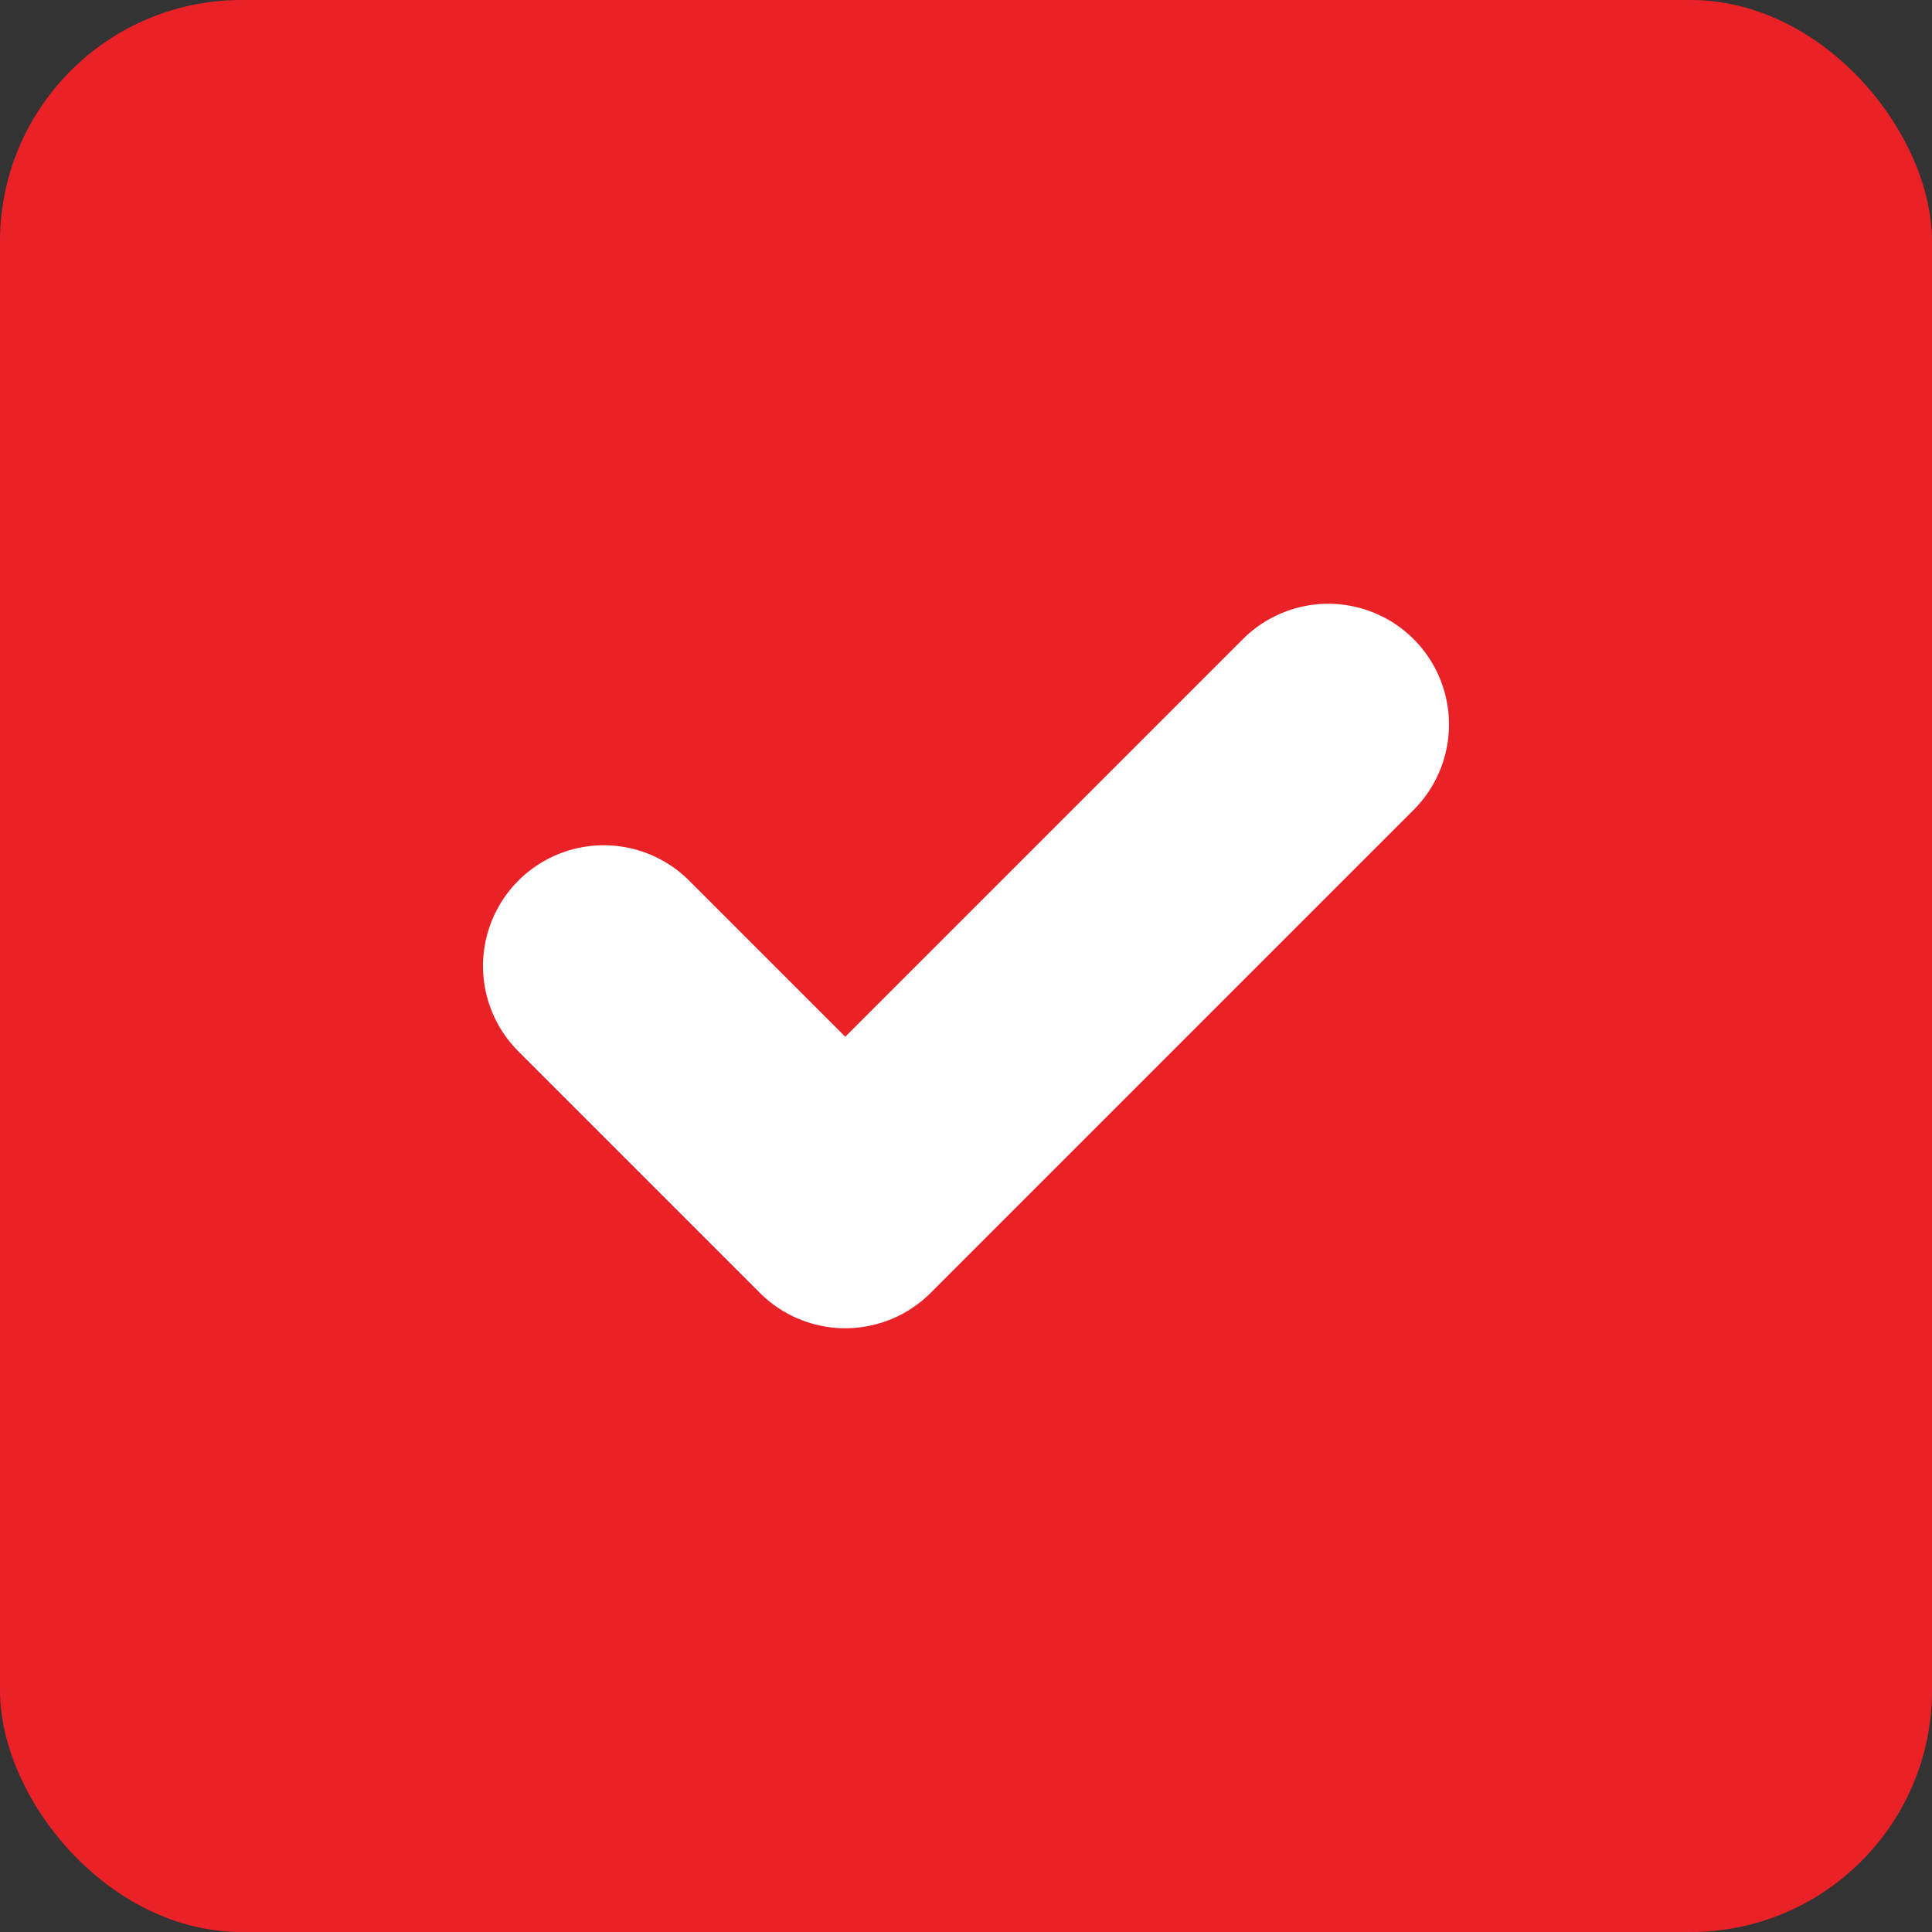 <svg width="16" height="16" fill="none" xmlns="http://www.w3.org/2000/svg"><rect width="100%" height="100%" fill="#333333" stroke="none"/><rect width="16" height="16" rx="2" fill="#EA2227"/><path d="M11 6l-4 4-2-2" stroke="#fff" stroke-width="2" stroke-linecap="round" stroke-linejoin="round"/></svg>